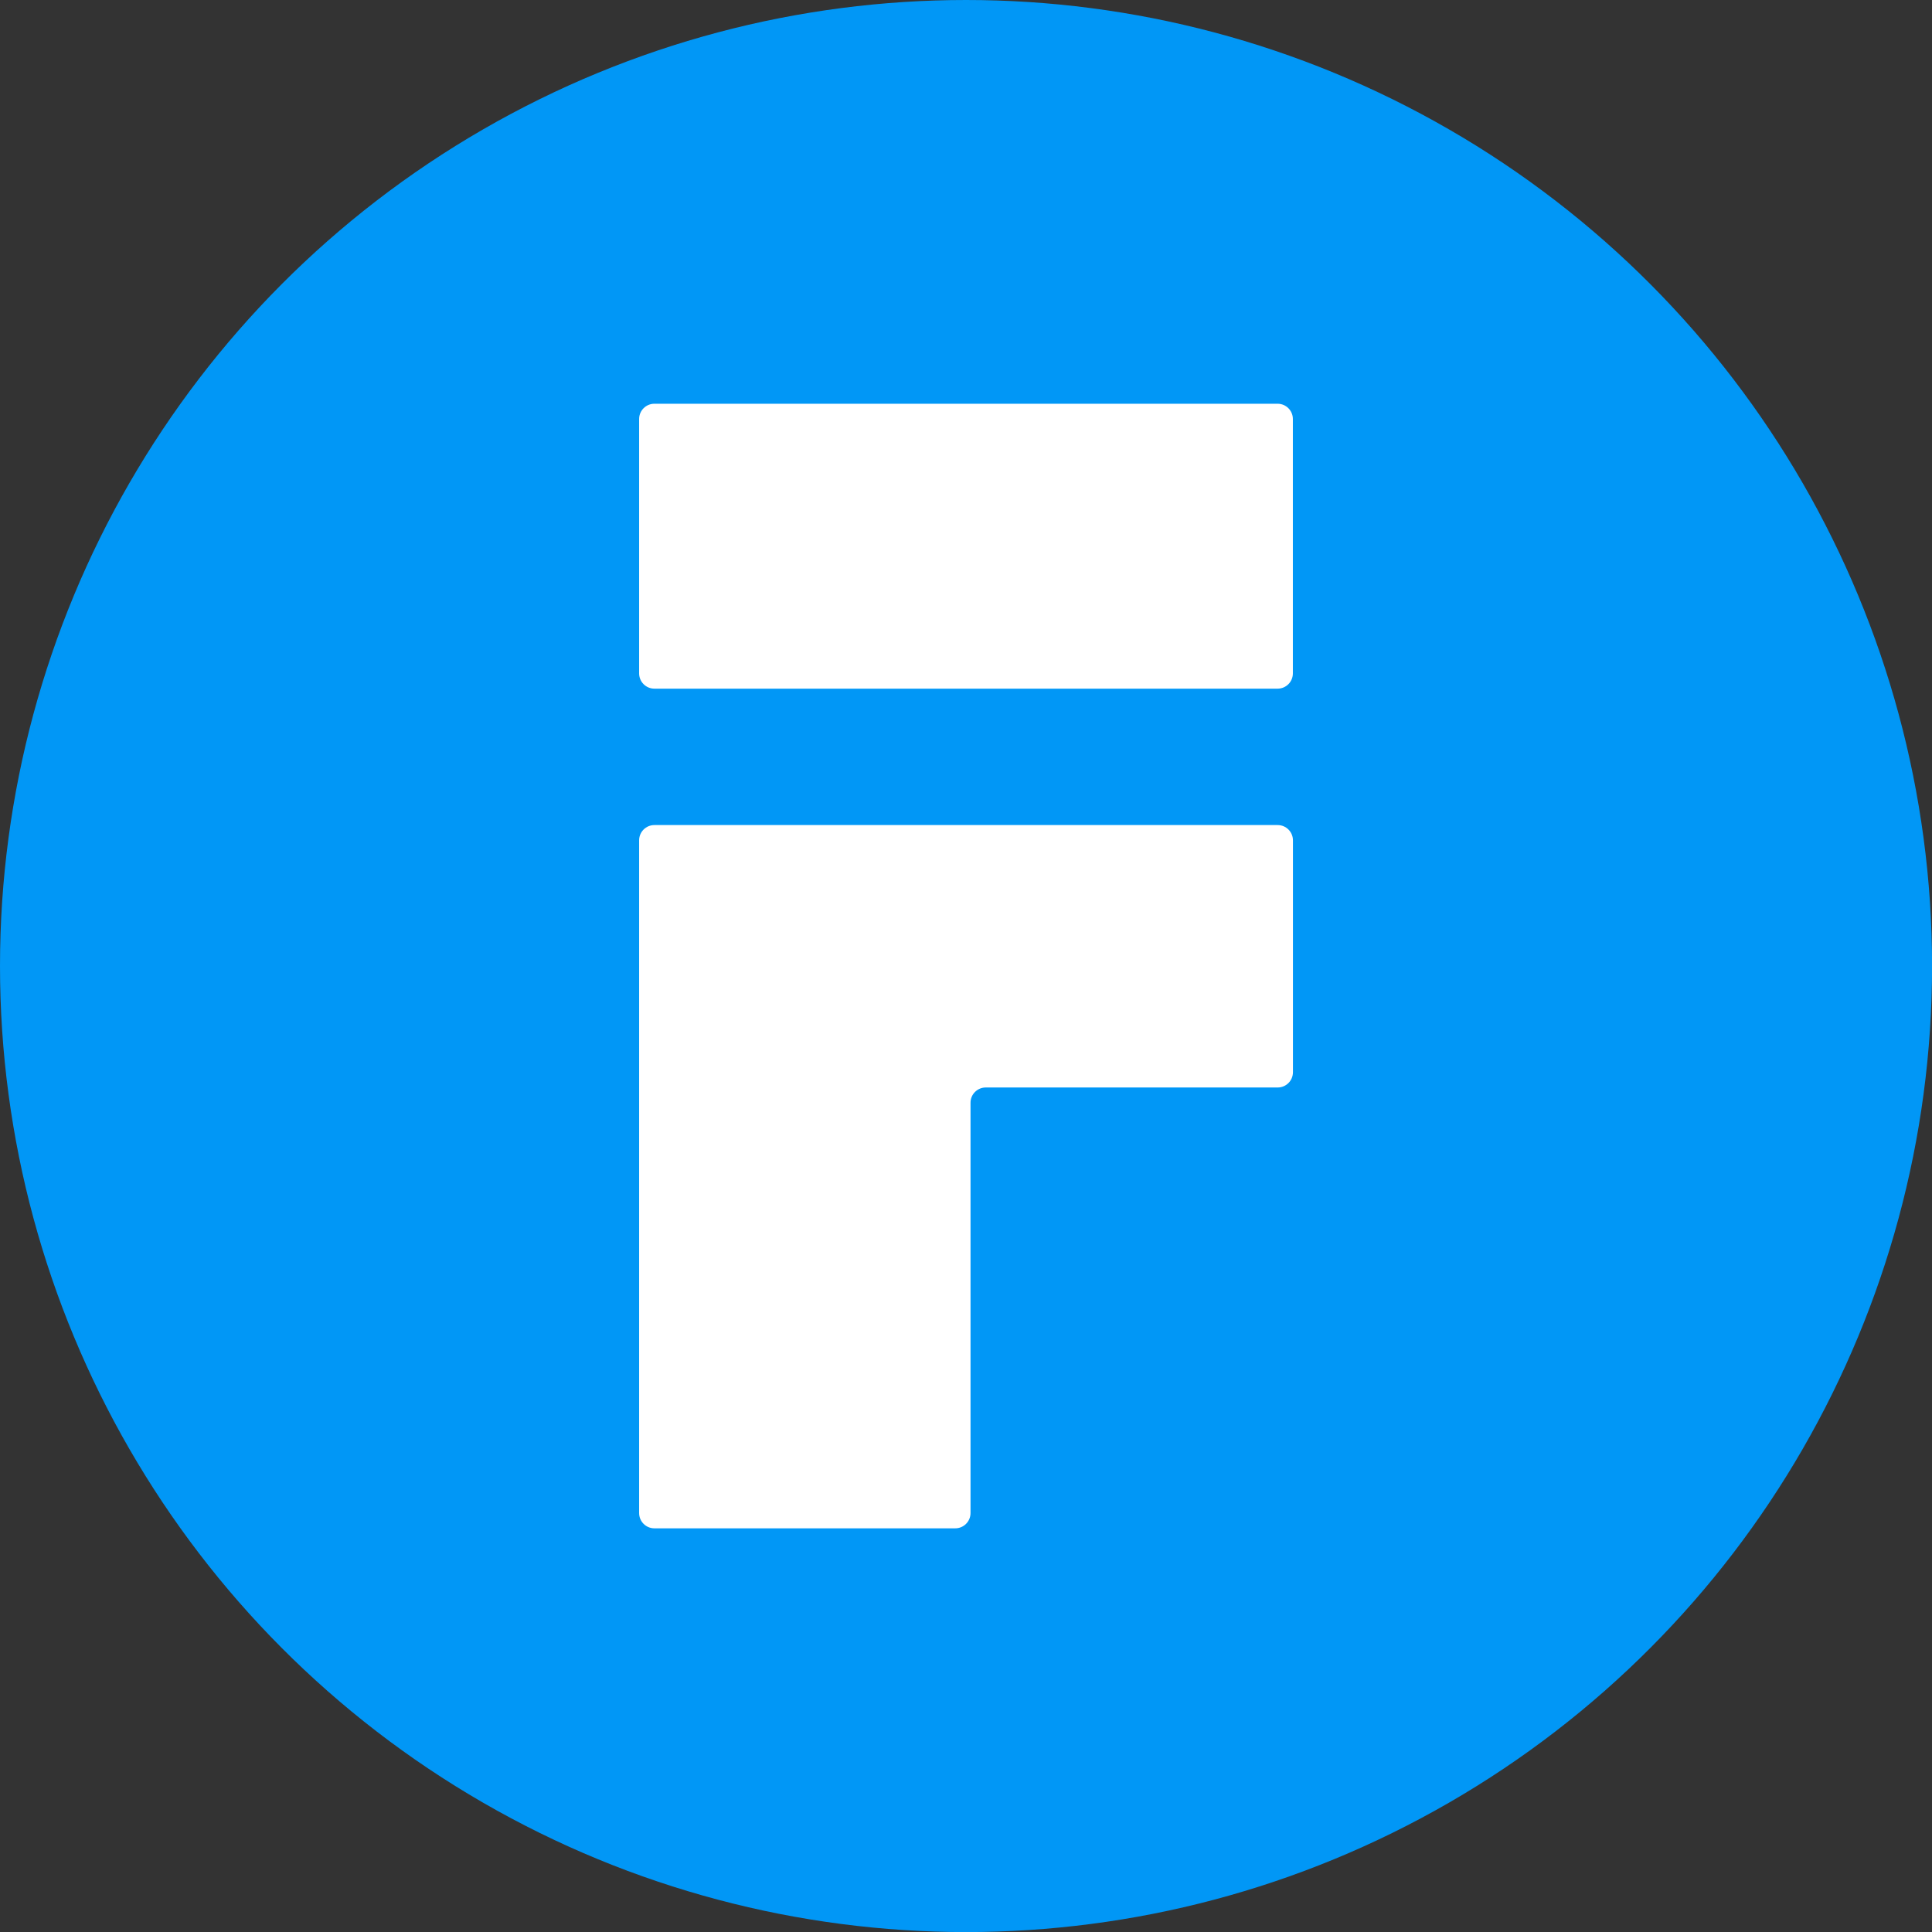 <?xml version="1.0" encoding="UTF-8"?>
<svg id="Layer_2" xmlns="http://www.w3.org/2000/svg" viewBox="0 0 267.25 267.25">
  <rect x="0" y="0" width="267.25" height="267.25" fill="#333333" stroke="none"/>
  <defs>
    <style>
      .cls-1 {
        fill: #fff;
      }

      .cls-2 {
        fill: #0197f6;
      }
    </style>
  </defs>
  <g id="Layer_1-2" data-name="Layer_1">
    <g>
      <circle class="cls-2" cx="133.63" cy="133.63" r="133.63"/>
      <g>
        <path class="cls-1" d="M176.73,55.85h-86.21c-1.16,0-2.11.94-2.11,2.11v35.19c0,1.16.94,2.11,2.11,2.11h86.21c1.16,0,2.11-.94,2.11-2.11v-35.19c0-1.16-.94-2.11-2.11-2.11Z"/>
        <path class="cls-1" d="M176.73,114.13h-86.21c-1.16,0-2.11.94-2.11,2.11v93.06c0,1.16.94,2.11,2.11,2.11h41.62c1.16,0,2.11-.94,2.11-2.11v-56.76c0-1.16.94-2.11,2.11-2.11h40.38c1.16,0,2.11-.94,2.11-2.11v-32.08c0-1.16-.94-2.11-2.11-2.11Z"/>
      </g>
    </g>
  </g>
</svg>